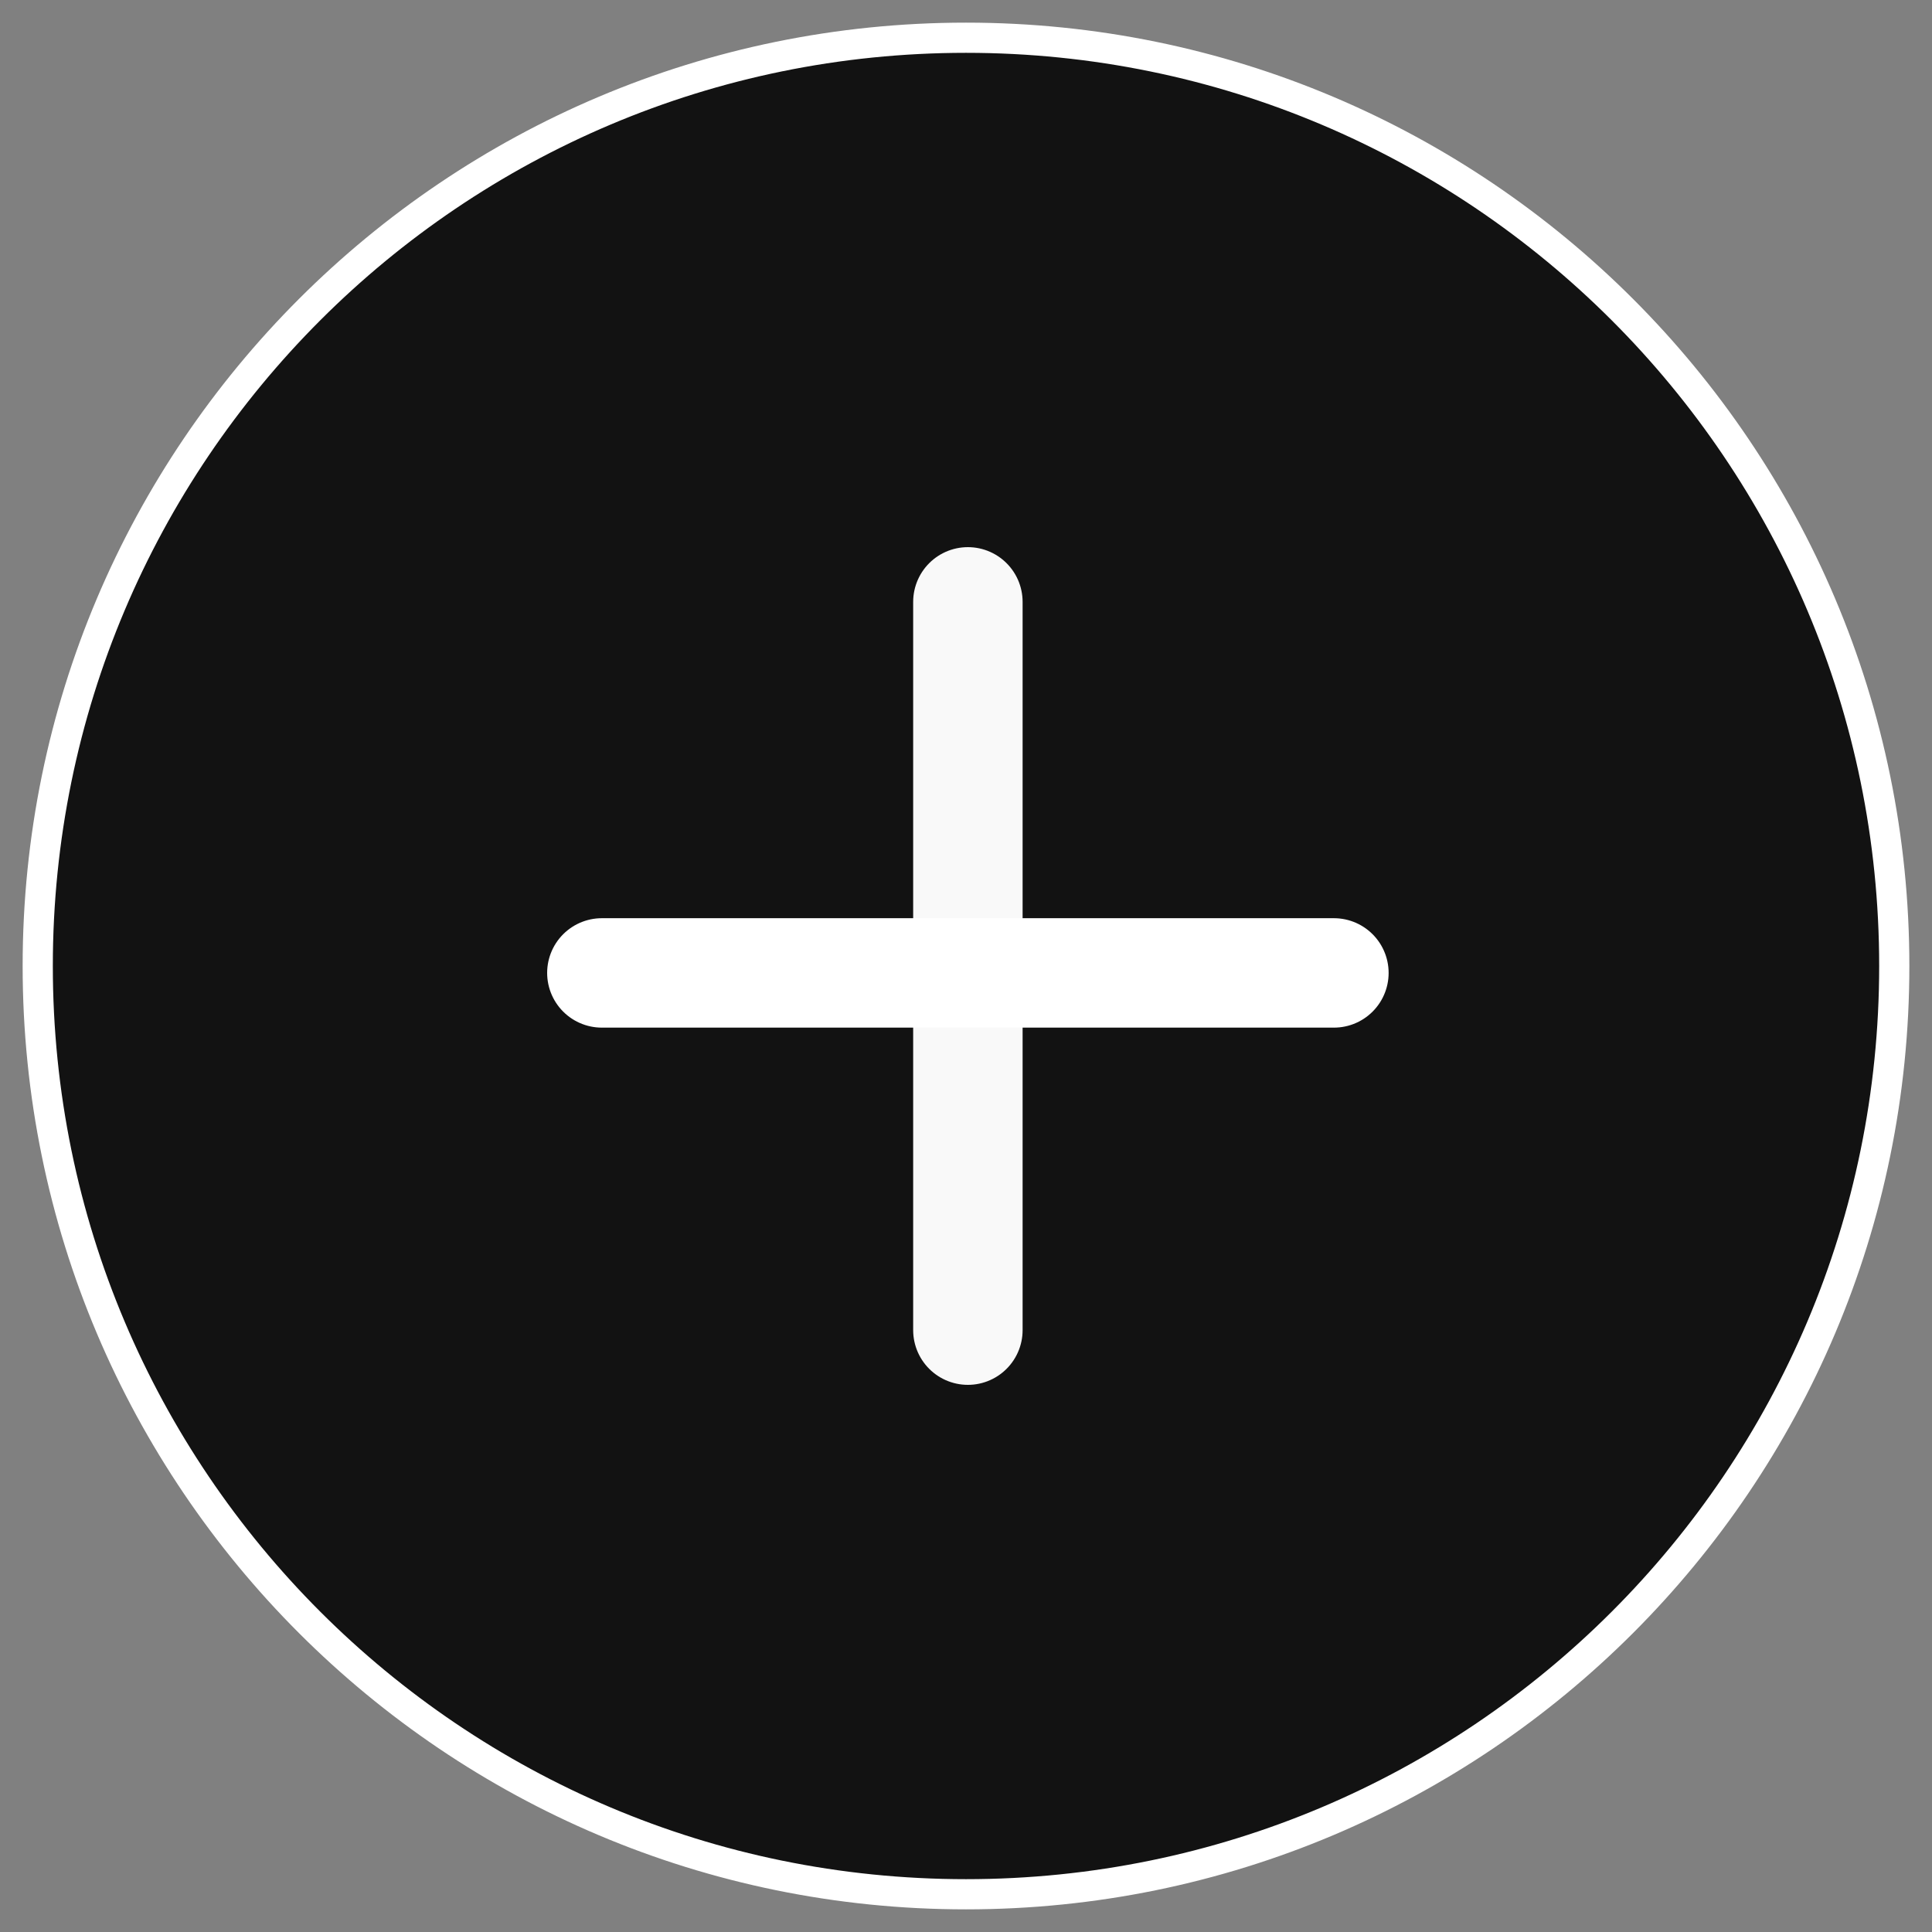 <?xml version="1.0" encoding="UTF-8" standalone="no"?>
<svg width="512px" height="512px" viewBox="0 0 512 512" version="1.1" xmlns="http://www.w3.org/2000/svg" xmlns:xlink="http://www.w3.org/1999/xlink" xmlns:sketch="http://www.bohemiancoding.com/sketch/ns">
    <rect x="0" y="0" width="512" height="512" fill="#808080" stroke="none"/>
    <!-- Generator: Sketch 3.0.1 (7597) - http://www.bohemiancoding.com/sketch -->
    <title>xxhdpi</title>
    <description>Created with Sketch.</description>
    <defs></defs>
    <g id="Page-1" stroke="none" stroke-width="1" fill="none" fill-rule="evenodd" sketch:type="MSPage">
        <g id="xxhdpi" sketch:type="MSArtboardGroup">
            <g id="Oval-1-copy-+-Triangle-1-+-Rectangle-1-+-Rectangle-2-copy-+-Line-+-Line-copy" sketch:type="MSLayerGroup" transform="translate(10, 10)">
                <g sketch:type="MSShapeGroup">
                    <path d="M246,492 C381.862,492 492,381.862 492,246 C492,110.138 381.862,0 246,0 C110.138,0 0,110.138 0,246 C0,381.862 110.138,492 246,492 Z" id="Oval-1-copy" stroke="#FFFFFF" stroke-width="8" fill="#121212"></path>
                    <g id="Line-+-Line-copy" transform="translate(149, 149)" stroke-width="29" stroke-linecap="round">
                        <path d="M97.5,0.5 L97.5,193.5" id="Line" stroke="#F9F9F9"></path>
                        <path d="M97.667,2 L97.667,196" id="Line-copy" stroke="#FFFFFF" transform="translate(97.5, 99) rotate(-90) translate(-97.5, -99) "></path>
                    </g>
                </g>
            </g>
        </g>
    </g>
</svg>